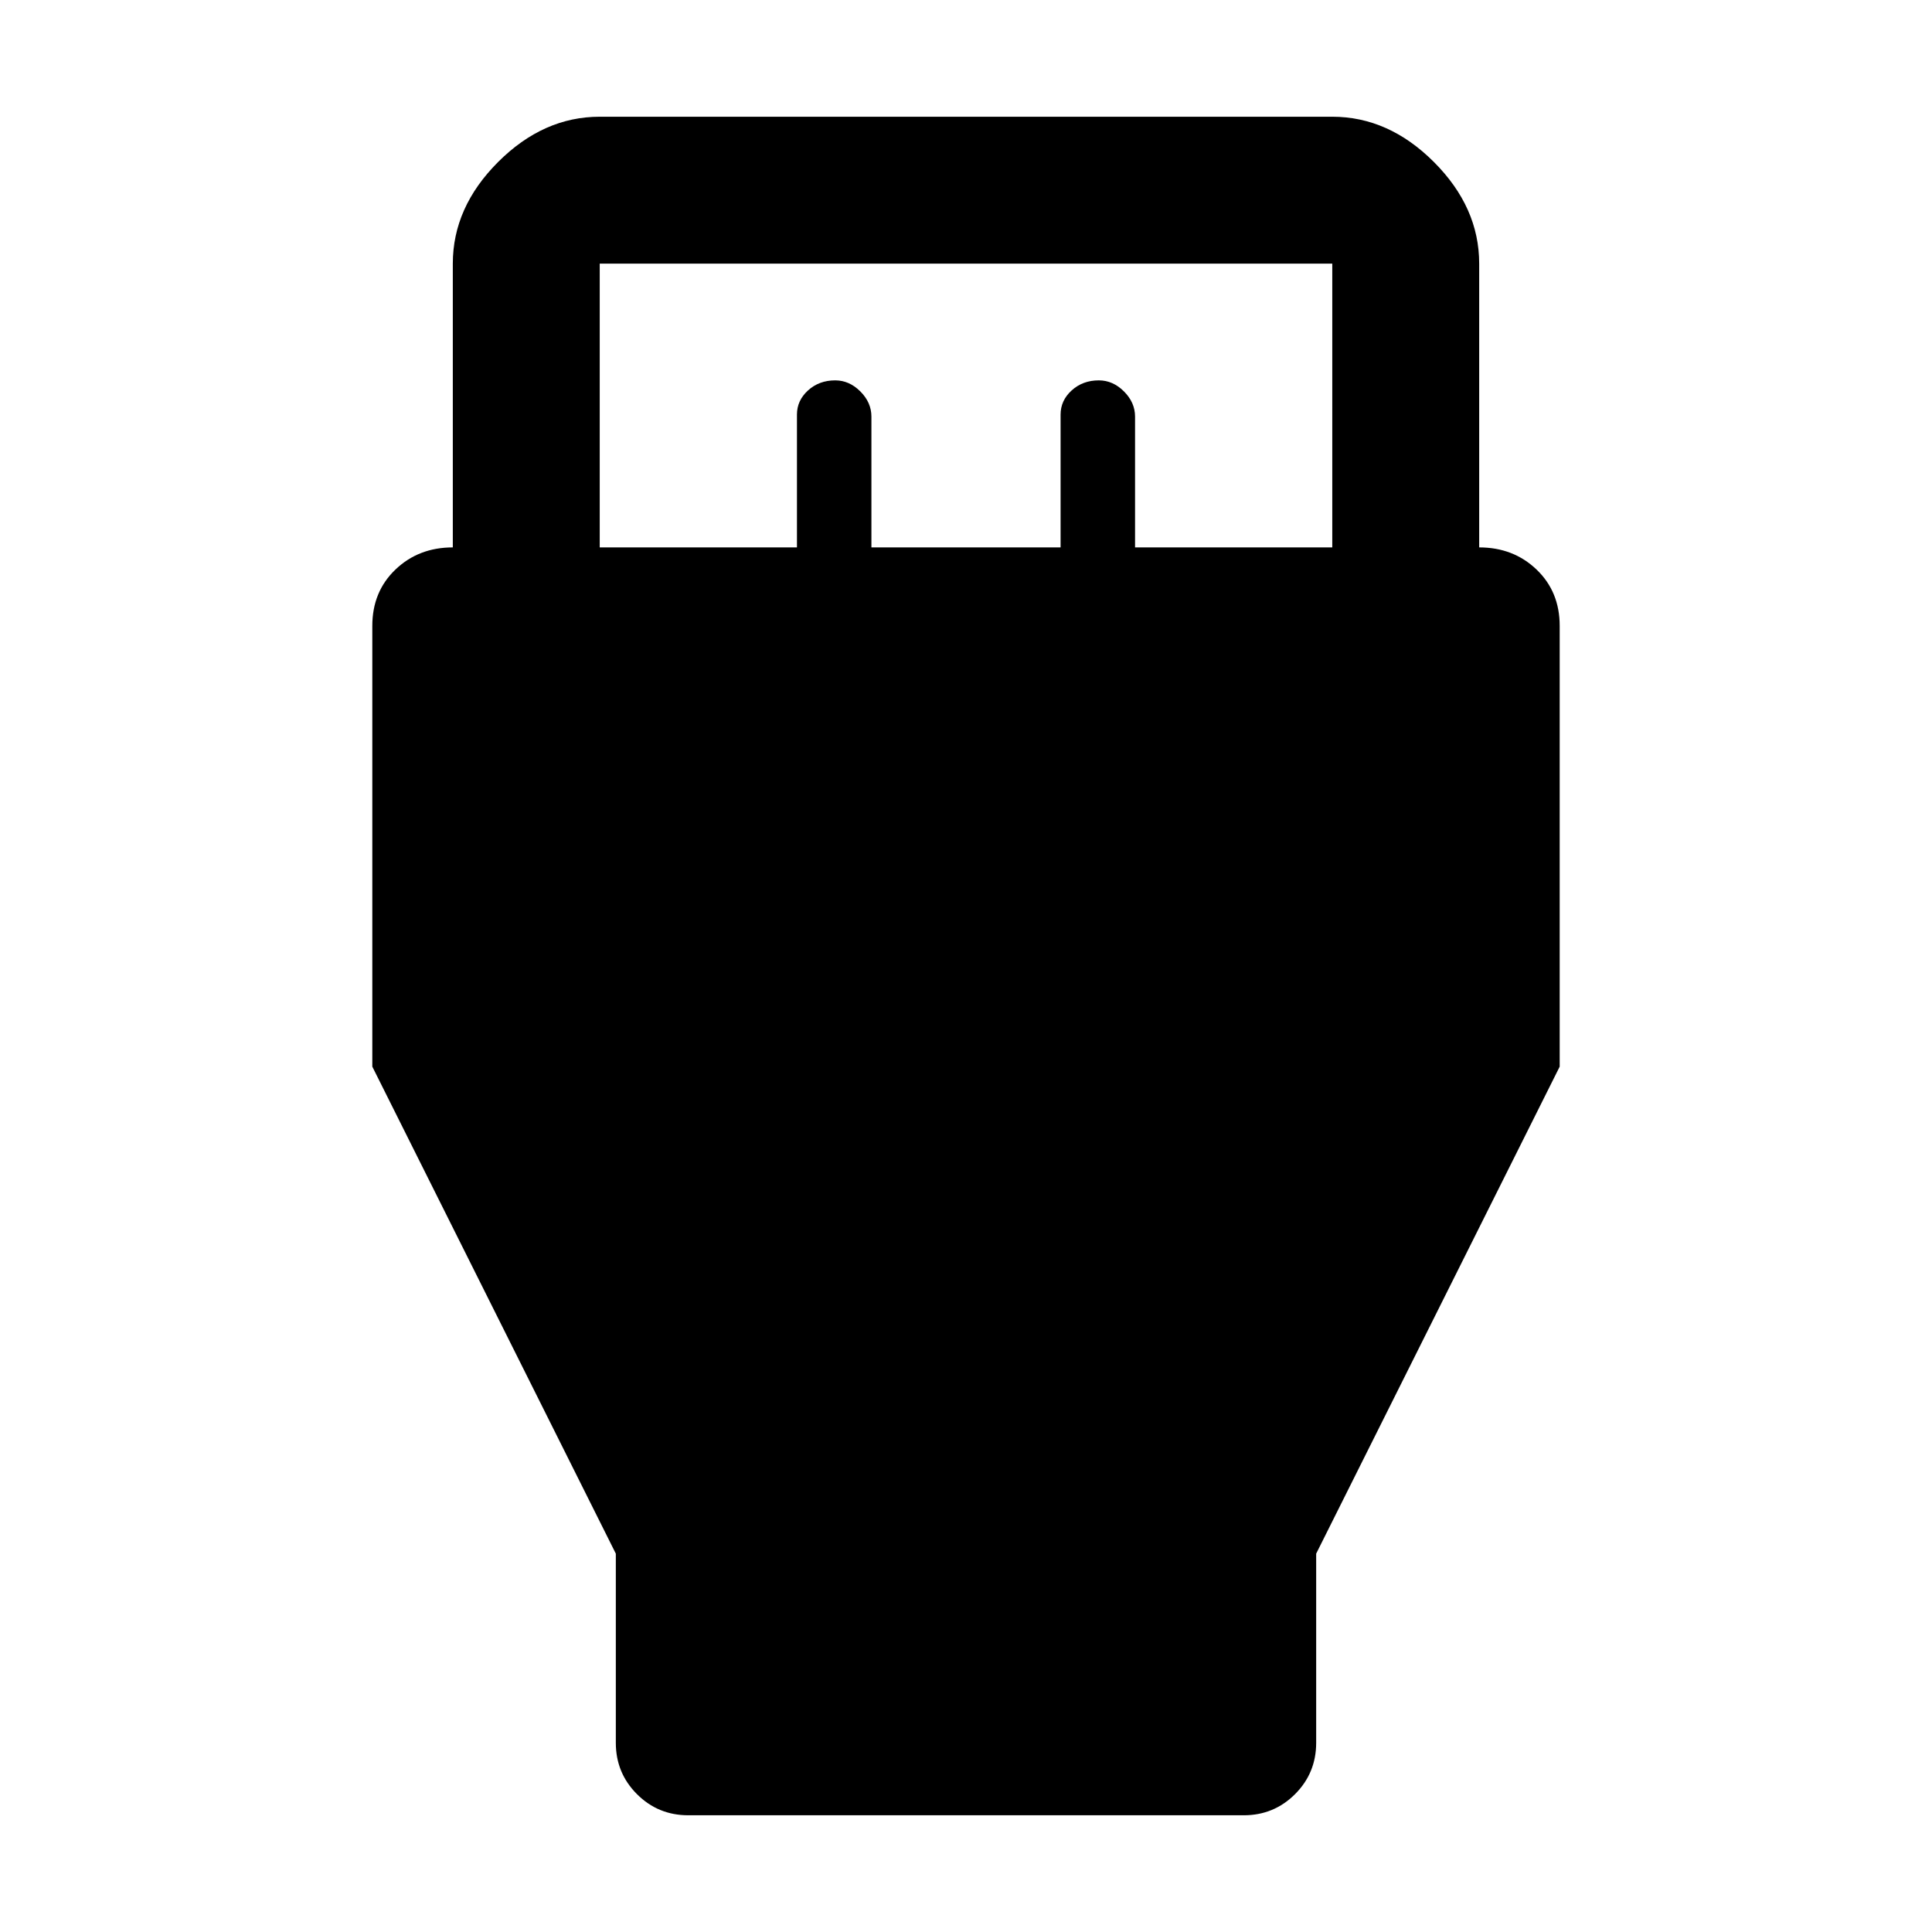 <svg xmlns="http://www.w3.org/2000/svg" height="48" width="48"><path d="M15.3 38.6 9.25 26.5V15.55q0-.85.575-1.4.575-.55 1.425-.55V6.55q0-1.4 1.125-2.525T14.9 2.9h18.2q1.4 0 2.525 1.125T36.75 6.55v7.05q.85 0 1.425.55.575.55.575 1.4V26.5L32.7 38.6v4.7q0 .75-.525 1.275-.525.525-1.275.525H17.1q-.75 0-1.275-.525-.525-.525-.525-1.275Zm-.4-25h4.9v-3.3q0-.35.275-.6t.675-.25q.35 0 .625.275t.275.625v3.25h4.7v-3.3q0-.35.275-.6t.675-.25q.35 0 .625.275t.275.625v3.25h4.9V6.55H14.9Z"/></svg>